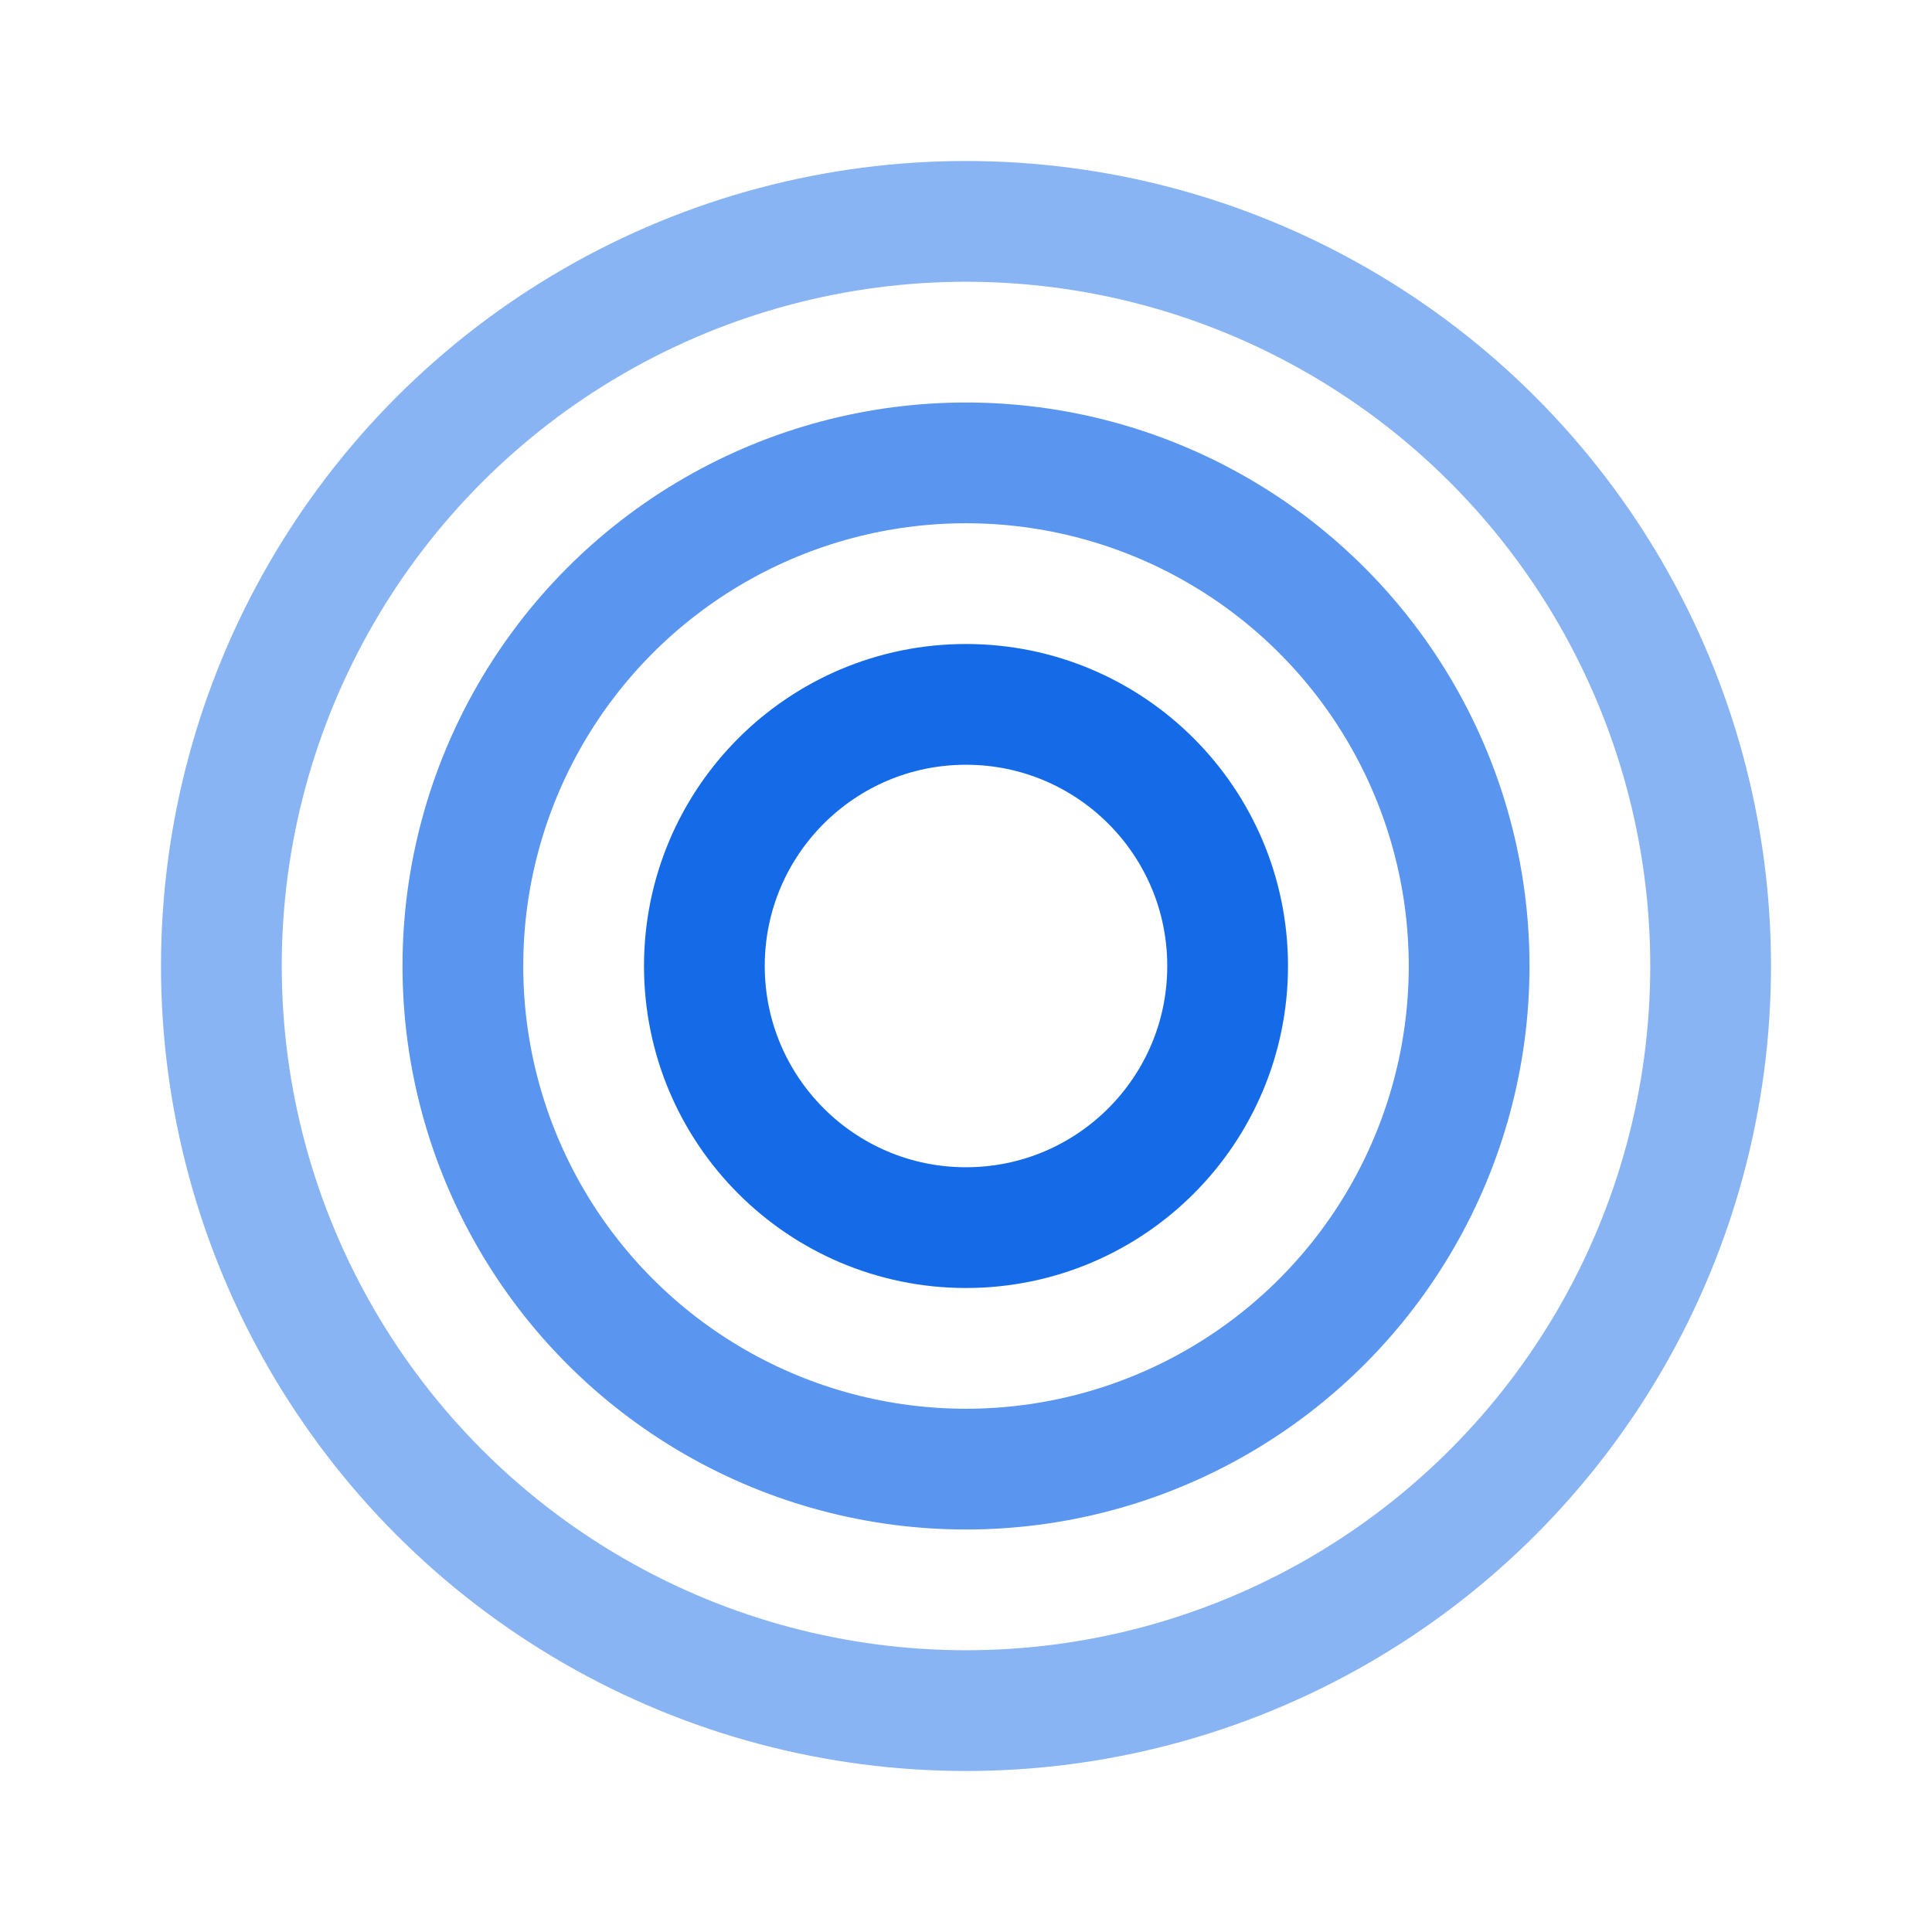 <svg width="24" height="24" viewBox="0 0 24 24" fill="none" xmlns="http://www.w3.org/2000/svg">
<circle opacity="0.7" cx="12" cy="12" r="6.25" stroke="#156AE8" stroke-width="1.5"/>
<circle cx="12" cy="12" r="3.25" stroke="#156AE8" stroke-width="1.5"/>
<circle opacity="0.5" cx="12" cy="12" r="9.25" stroke="#156AE8" stroke-width="1.5"/>
</svg>
